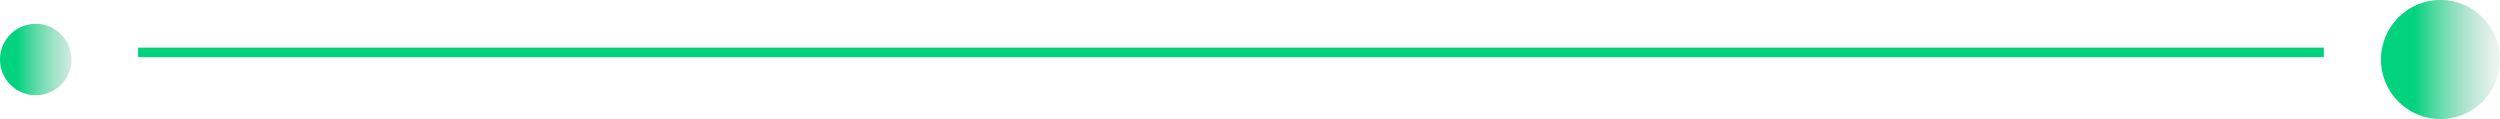 <svg width="525" height="25" viewBox="0 0 525 25" fill="none" xmlns="http://www.w3.org/2000/svg">
<line x1="29" y1="11" x2="488.001" y2="11" stroke="#00D27D" stroke-width="2"/>
<circle cx="512.5" cy="12.5" r="12.5" fill="url(#paint0_linear)"/>
<circle cx="7.5" cy="12.5" r="7.5" fill="url(#paint1_linear)"/>
<defs>
<linearGradient id="paint0_linear" x1="507" y1="25" x2="529" y2="25" gradientUnits="userSpaceOnUse">
<stop stop-color="#00D27D"/>
<stop offset="1" stop-color="#C4C4C4" stop-opacity="0"/>
</linearGradient>
<linearGradient id="paint1_linear" x1="3.5" y1="20" x2="21.5" y2="20" gradientUnits="userSpaceOnUse">
<stop stop-color="#00D27D"/>
<stop offset="1" stop-color="#C4C4C4" stop-opacity="0"/>
</linearGradient>
</defs>
</svg>
